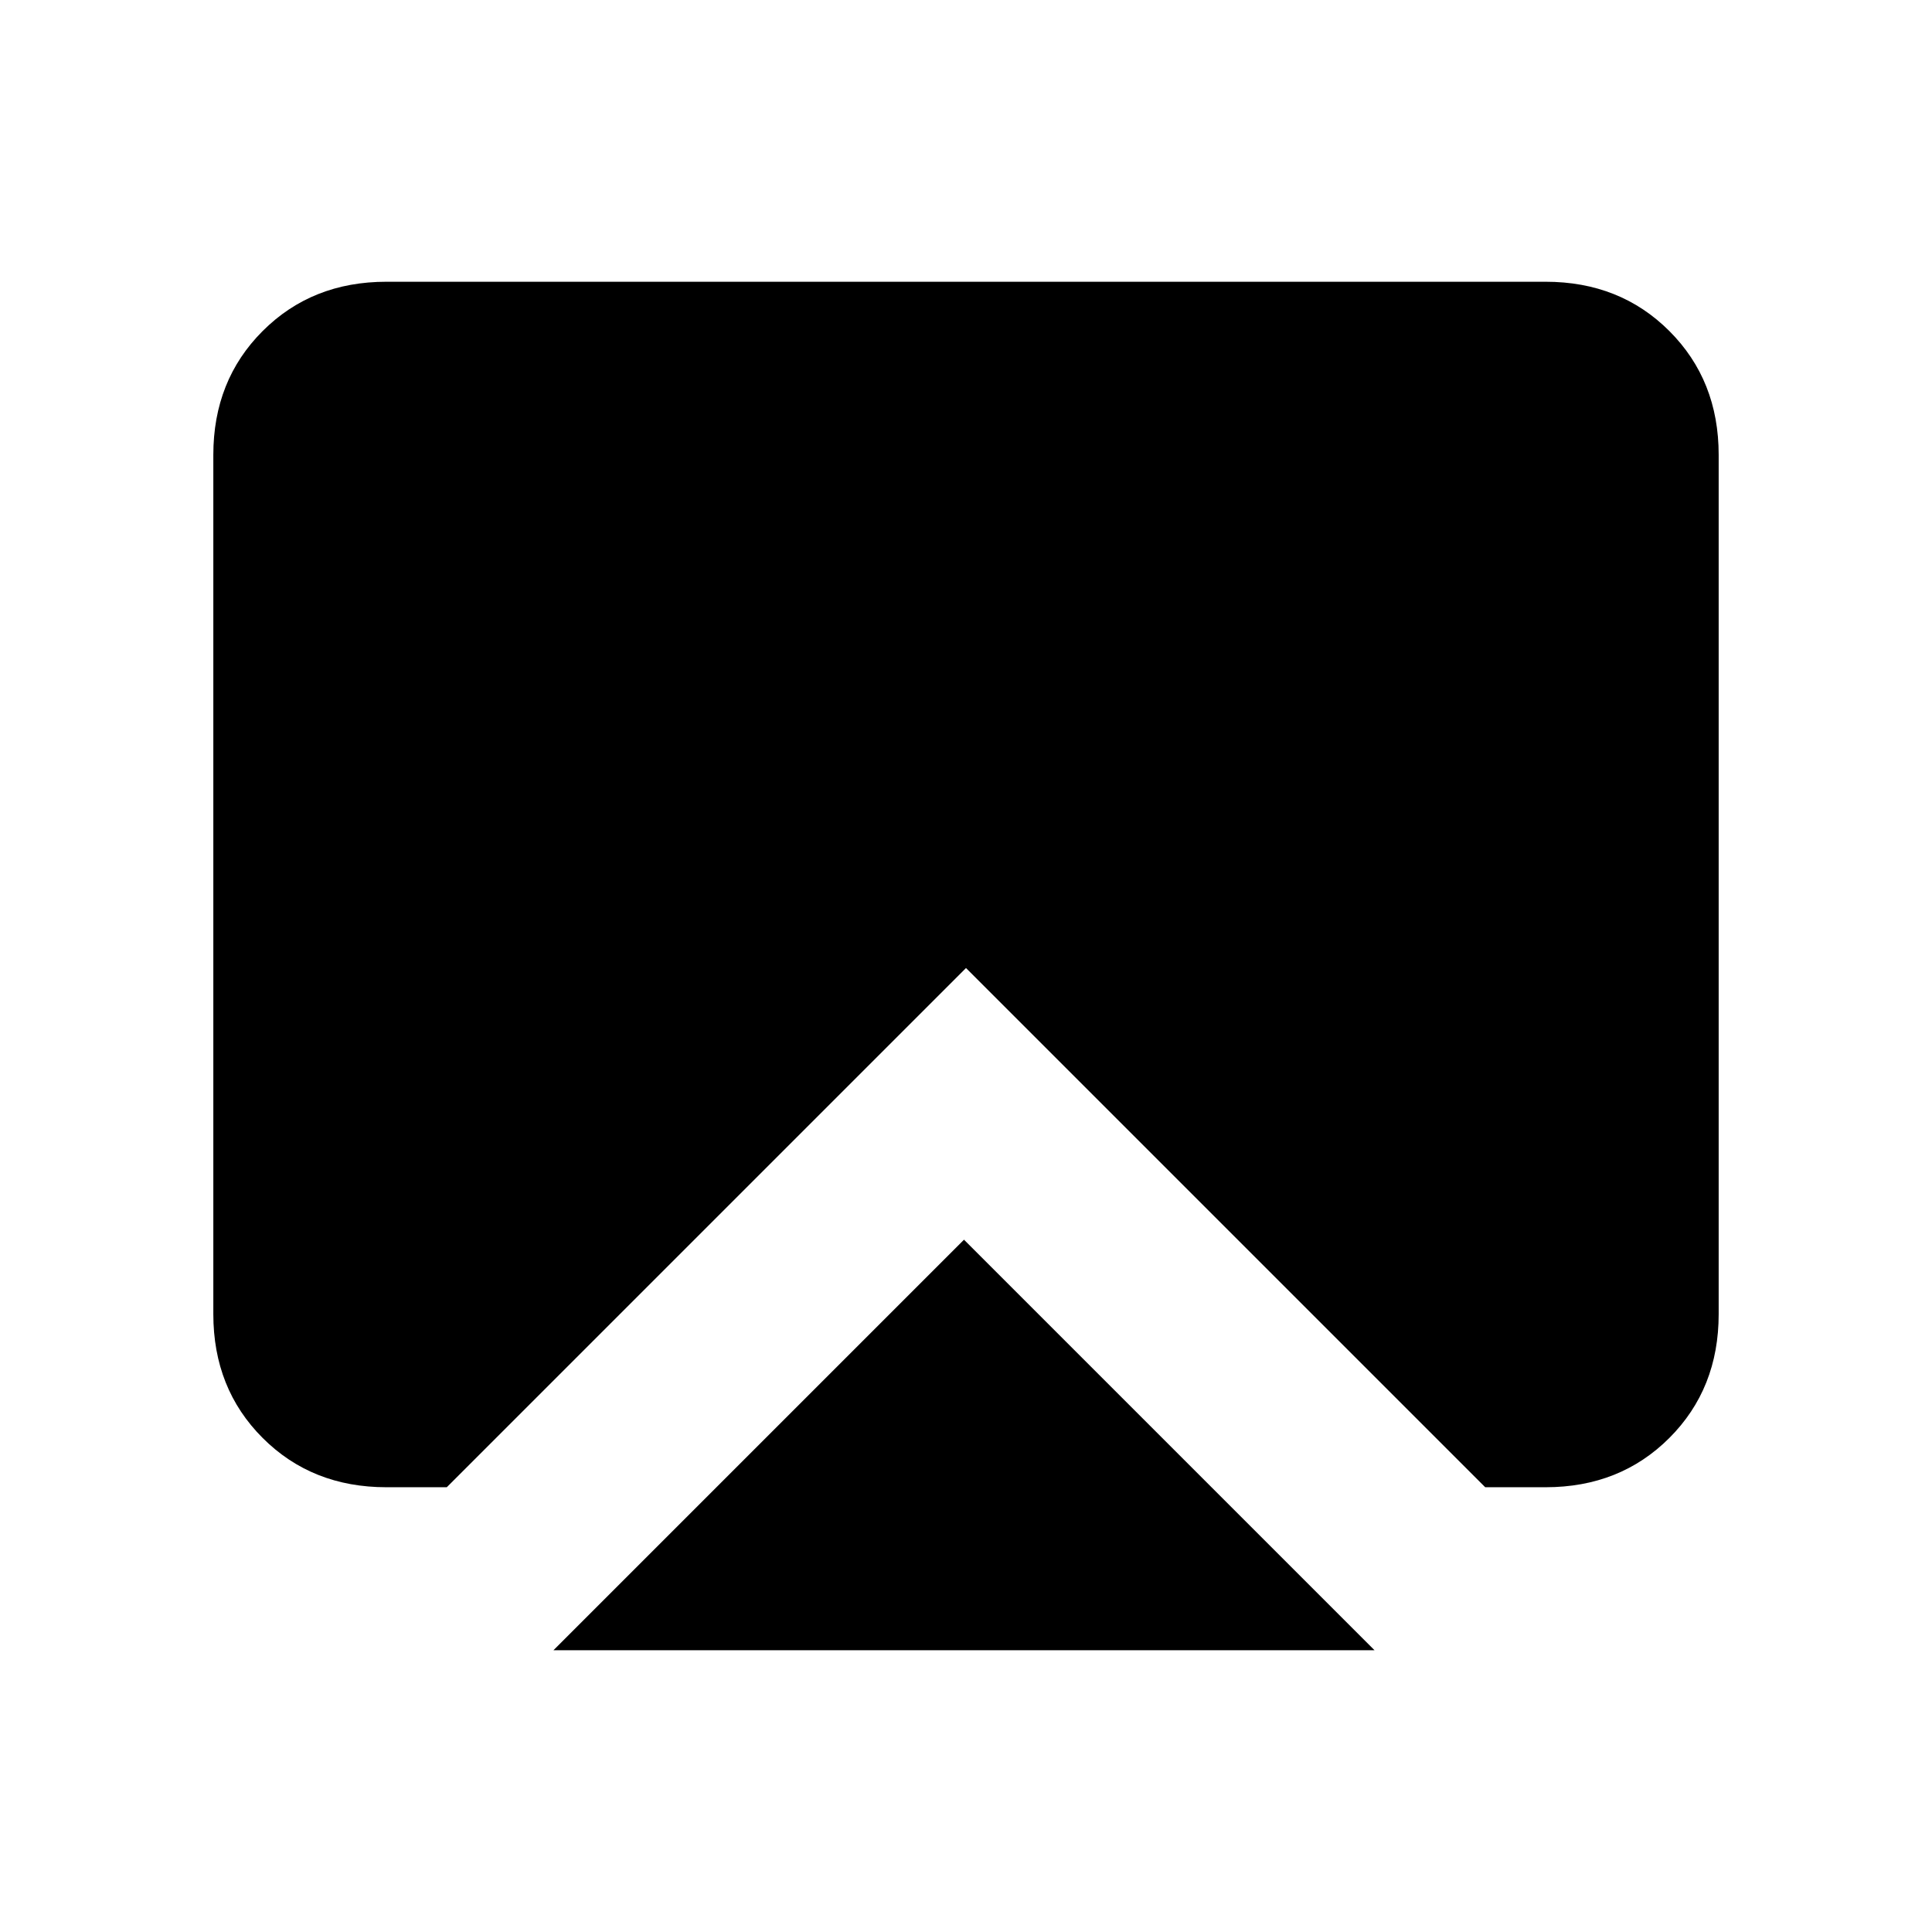 <svg xmlns="http://www.w3.org/2000/svg" height="24" viewBox="0 -960 960 960" width="24"><path d="m275-140 204-204 204 204H275Zm-83-81q-37 0-61.5-24.5T106-307v-427q0-37 24.5-61.5T192-820h576q37 0 61.5 24.5T854-734v427q0 37-24.5 61.5T768-221h-30L480-479 222-221h-30Z"/></svg>